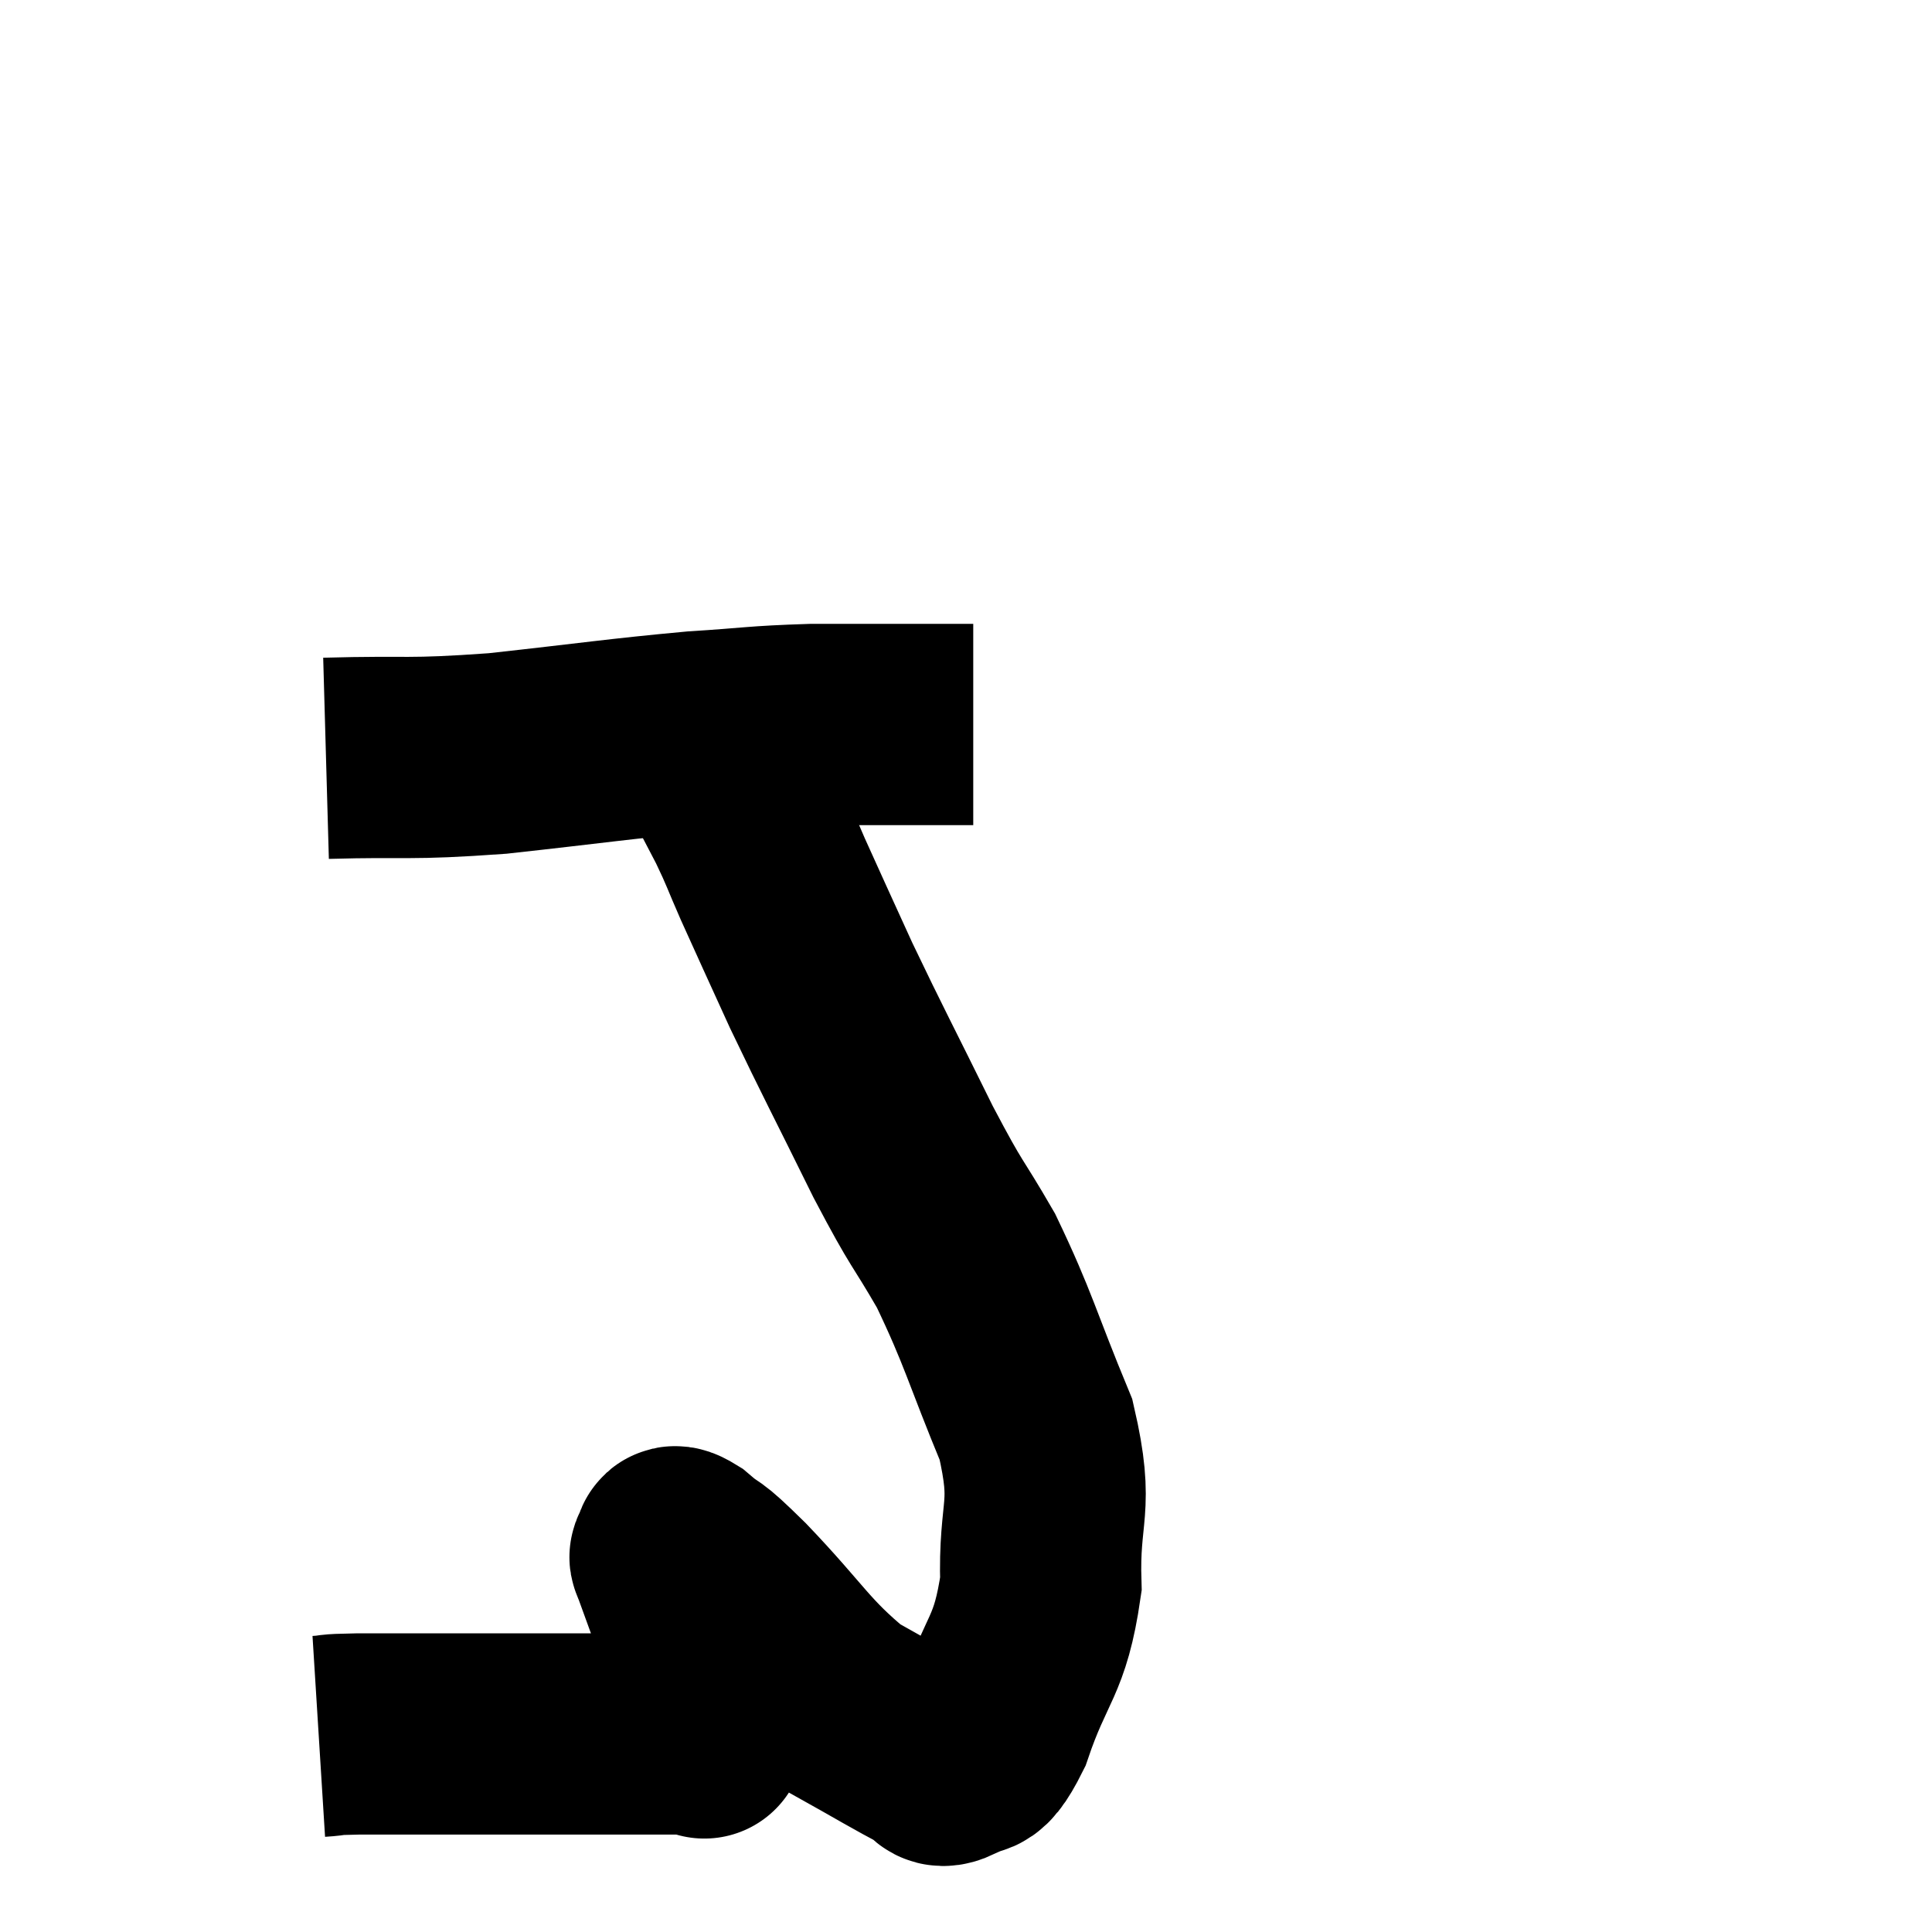 <svg width="48" height="48" viewBox="0 0 48 48" xmlns="http://www.w3.org/2000/svg"><path d="M 7.92 43.14 C 8.4 43.11, 8.04 43.095, 8.88 43.08 C 10.08 43.08, 9.615 43.08, 11.28 43.08 C 13.41 43.08, 13.98 43.08, 15.54 43.08 C 16.53 43.08, 17.025 43.08, 17.52 43.08 C 17.52 43.08, 17.475 43.305, 17.52 43.08 C 17.61 42.63, 17.79 42.93, 17.7 42.18 C 17.43 41.13, 17.415 40.935, 17.16 40.08 C 16.92 39.42, 16.8 39.09, 16.68 38.76 C 16.68 38.76, 16.68 38.79, 16.68 38.76 C 16.68 38.7, 16.605 38.7, 16.68 38.64 C 16.83 38.58, 16.59 38.28, 16.98 38.52 C 17.61 39.06, 17.25 38.625, 18.24 39.6 C 19.59 41.01, 19.725 41.415, 20.94 42.42 C 22.02 43.02, 22.425 43.275, 23.1 43.62 C 23.37 43.71, 23.25 43.98, 23.64 43.8 C 24.15 43.35, 24.105 44.01, 24.66 42.9 C 25.26 41.13, 25.59 41.205, 25.86 39.36 C 25.8 37.44, 26.205 37.53, 25.74 35.52 C 24.87 33.42, 24.825 33.045, 24 31.32 C 23.22 29.97, 23.34 30.33, 22.44 28.62 C 21.42 26.55, 21.21 26.175, 20.4 24.48 C 19.8 23.16, 19.665 22.875, 19.2 21.84 C 18.87 21.09, 18.885 21.06, 18.54 20.34 C 18.18 19.65, 18 19.305, 17.82 18.96 C 17.82 18.96, 17.82 18.96, 17.82 18.96 L 17.82 18.96" fill="none" stroke="black" stroke-width="5"></path><path d="M 8.1 18.84 C 10.23 18.78, 10.065 18.885, 12.36 18.72 C 14.82 18.45, 15.33 18.36, 17.28 18.18 C 18.72 18.09, 18.735 18.045, 20.16 18 C 21.57 18, 22.05 18, 22.98 18 C 23.43 18, 23.58 18, 23.88 18 L 24.18 18" fill="none" stroke="black" stroke-width="5"></path></svg>